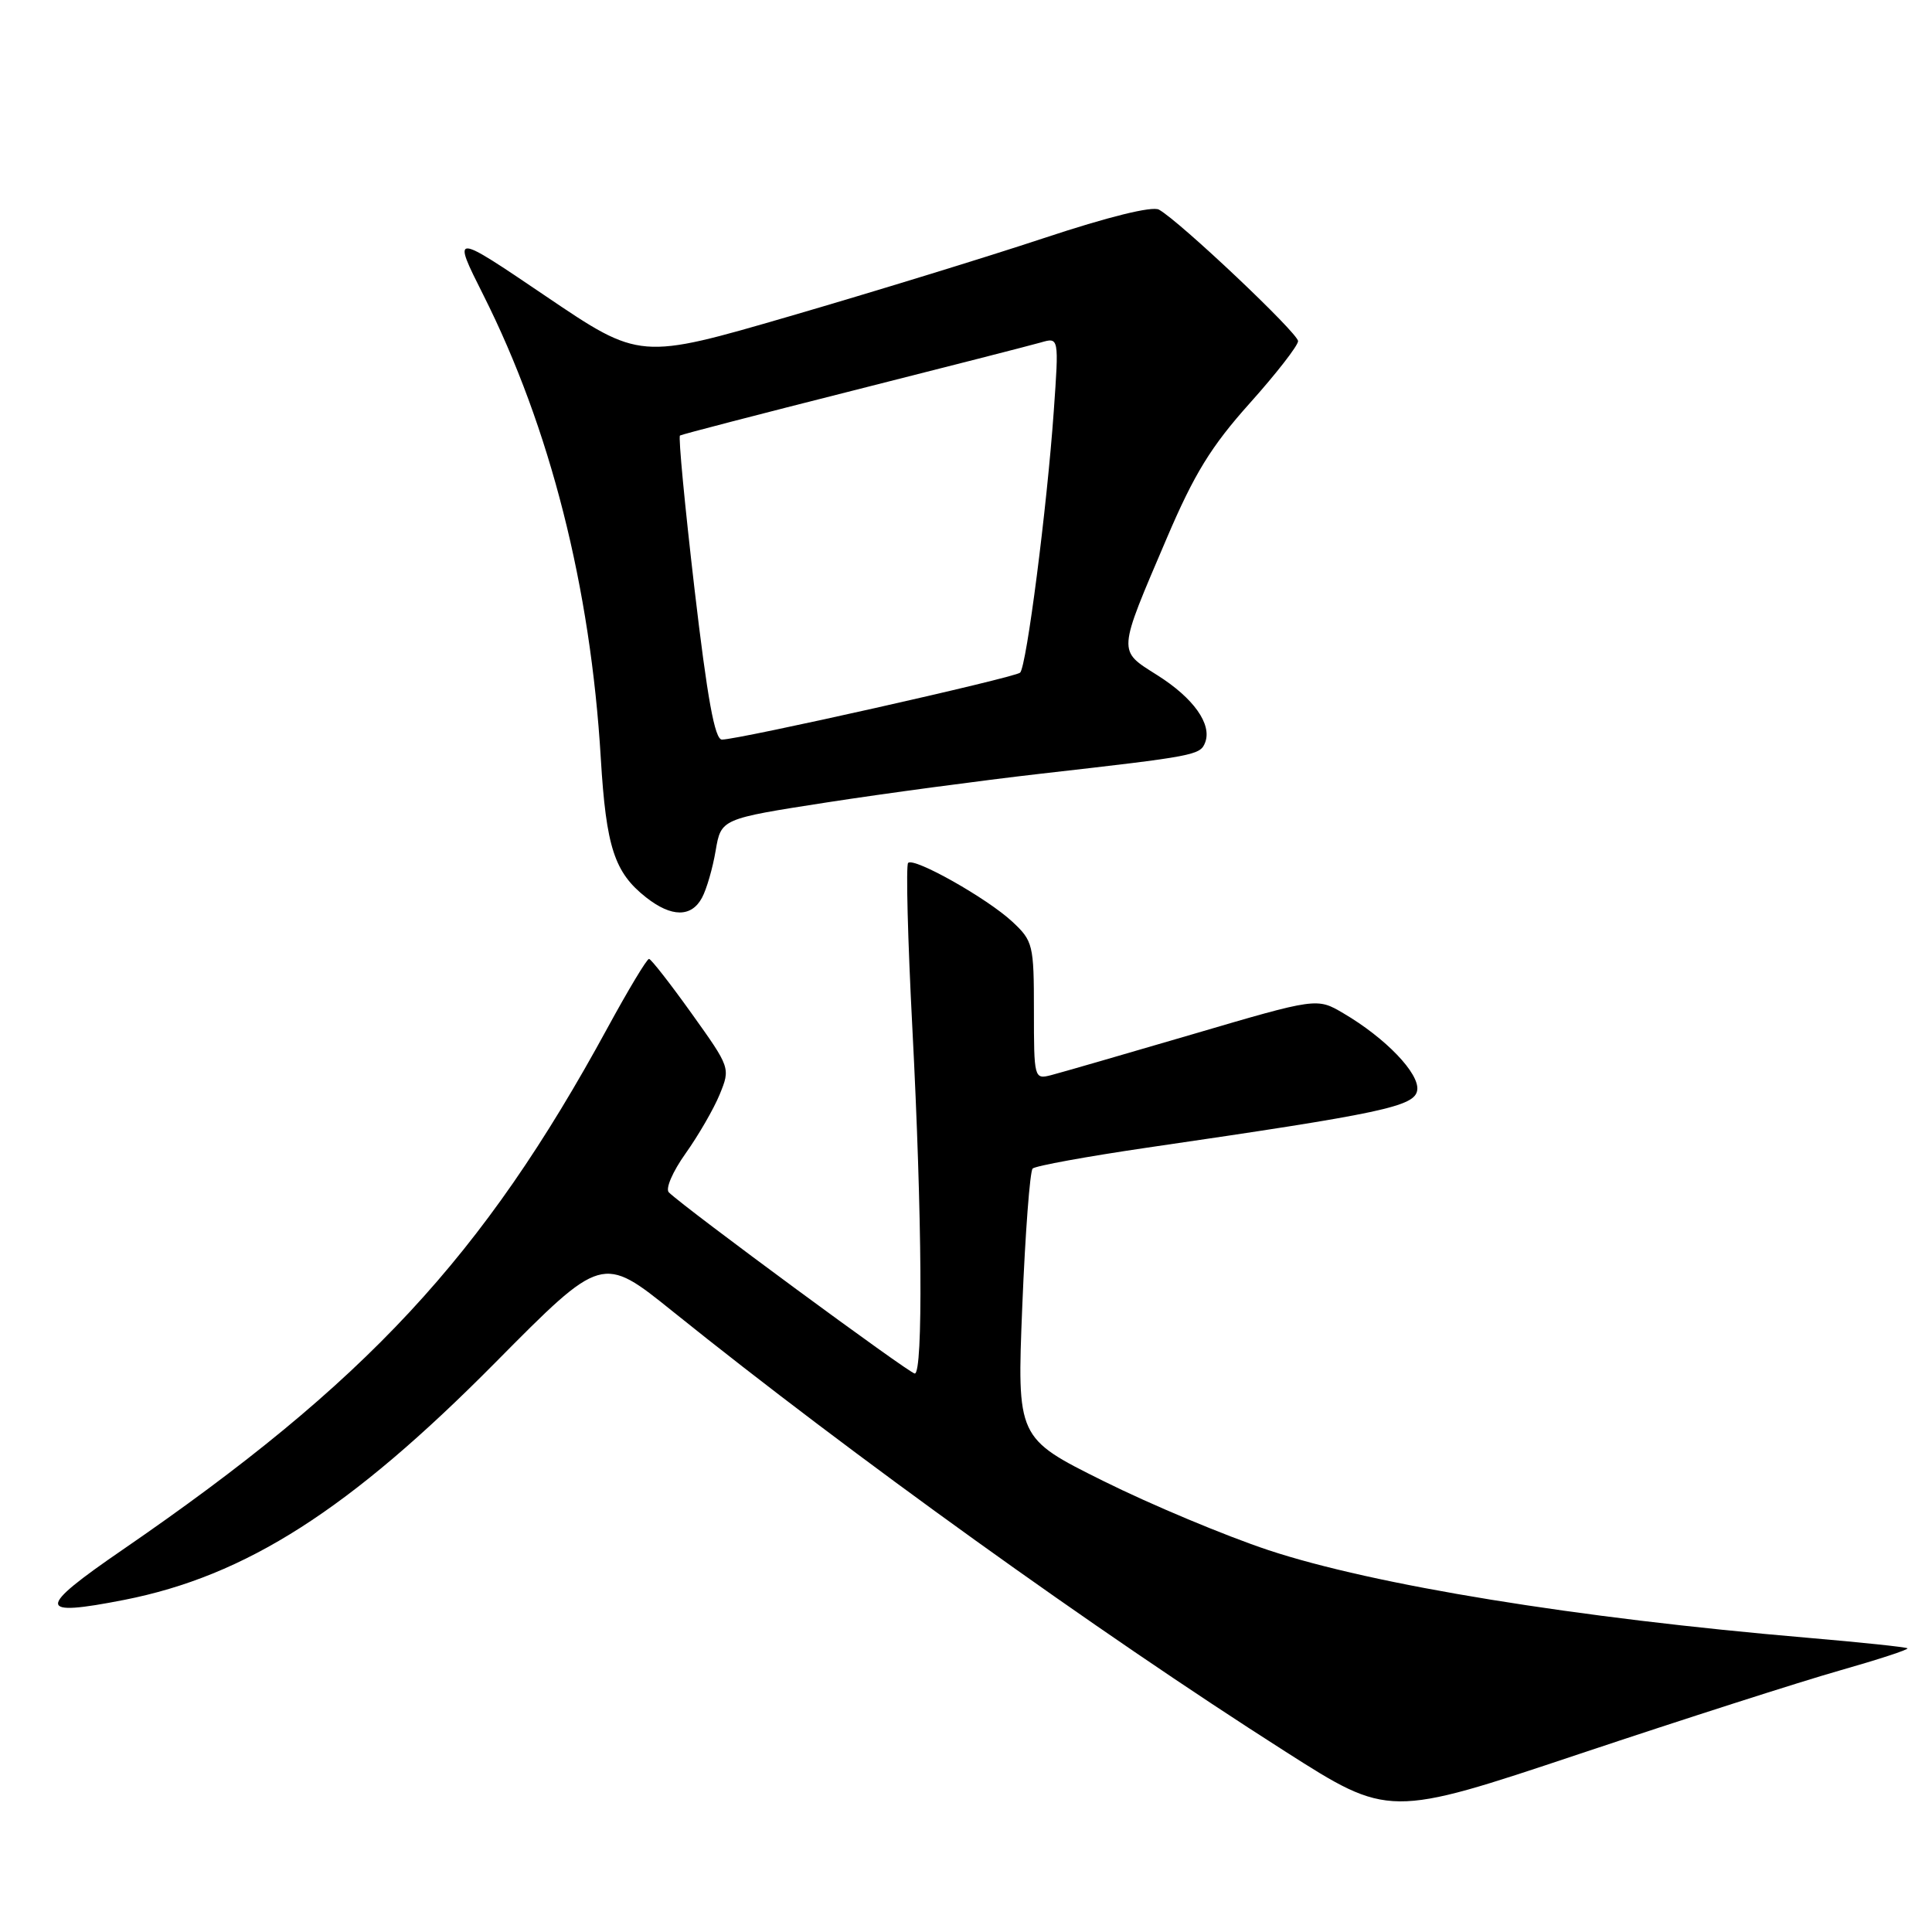 <?xml version="1.0" encoding="UTF-8" standalone="no"?>
<!DOCTYPE svg PUBLIC "-//W3C//DTD SVG 1.1//EN" "http://www.w3.org/Graphics/SVG/1.1/DTD/svg11.dtd" >
<svg xmlns="http://www.w3.org/2000/svg" xmlns:xlink="http://www.w3.org/1999/xlink" version="1.1" viewBox="0 0 256 256">
 <g >
 <path fill="currentColor"
d=" M 243.77 221.35 C 248.87 219.90 252.91 218.58 252.75 218.41 C 252.58 218.25 246.61 217.62 239.47 217.01 C 208.87 214.40 182.04 210.03 168.07 205.40 C 162.33 203.49 152.49 199.37 146.20 196.24 C 134.75 190.55 134.75 190.55 135.46 173.02 C 135.85 163.39 136.47 155.21 136.83 154.84 C 137.20 154.48 144.03 153.24 152.00 152.07 C 183.29 147.51 187.47 146.62 187.79 144.45 C 188.11 142.25 183.61 137.55 178.00 134.26 C 174.50 132.20 174.50 132.20 158.00 137.05 C 148.93 139.71 140.49 142.15 139.25 142.47 C 137.04 143.03 137.00 142.88 137.00 133.92 C 137.00 125.19 136.88 124.69 134.15 122.14 C 130.83 119.04 121.11 113.56 120.33 114.34 C 120.03 114.64 120.28 124.47 120.89 136.19 C 122.19 161.12 122.33 182.00 121.21 182.00 C 120.51 182.00 90.83 160.14 88.63 158.00 C 88.14 157.53 89.12 155.26 90.85 152.83 C 92.54 150.45 94.58 146.93 95.37 145.00 C 96.79 141.52 96.77 141.46 91.65 134.30 C 88.82 130.34 86.28 127.09 86.00 127.06 C 85.72 127.04 83.25 131.15 80.50 136.20 C 63.98 166.55 48.54 183.16 16.23 205.36 C 4.80 213.21 4.83 214.27 16.43 212.00 C 32.59 208.83 46.34 200.04 65.64 180.54 C 79.79 166.25 79.79 166.25 89.14 173.77 C 112.88 192.86 145.24 216.11 170.27 232.06 C 184.03 240.84 184.03 240.84 209.27 232.41 C 223.15 227.77 238.67 222.80 243.77 221.35 Z  M 93.02 118.95 C 93.63 117.83 94.44 115.02 94.83 112.70 C 95.55 108.50 95.55 108.50 109.52 106.33 C 117.21 105.14 130.03 103.42 138.00 102.51 C 158.40 100.19 159.04 100.07 159.69 98.38 C 160.61 95.96 158.16 92.50 153.34 89.46 C 148.07 86.12 148.03 86.71 154.61 71.30 C 158.25 62.77 160.48 59.15 165.59 53.44 C 169.12 49.50 172.00 45.79 172.00 45.20 C 172.00 44.14 156.33 29.32 153.57 27.78 C 152.68 27.28 146.85 28.72 138.32 31.55 C 130.72 34.07 115.57 38.72 104.65 41.90 C 84.79 47.68 84.79 47.68 72.34 39.26 C 59.90 30.84 59.90 30.84 64.03 39.06 C 72.90 56.69 78.26 77.82 79.61 100.50 C 80.32 112.25 81.41 115.61 85.61 118.91 C 88.98 121.56 91.62 121.57 93.02 118.95 Z  M 92.02 77.99 C 90.74 66.98 89.87 57.86 90.10 57.71 C 90.32 57.56 100.62 54.89 113.00 51.76 C 125.38 48.63 136.58 45.76 137.91 45.38 C 140.32 44.68 140.32 44.68 139.63 54.48 C 138.73 67.25 136.02 88.33 135.17 89.13 C 134.46 89.79 97.91 98.00 95.66 98.00 C 94.71 98.00 93.73 92.60 92.02 77.99 Z "/>
</g>
</svg>